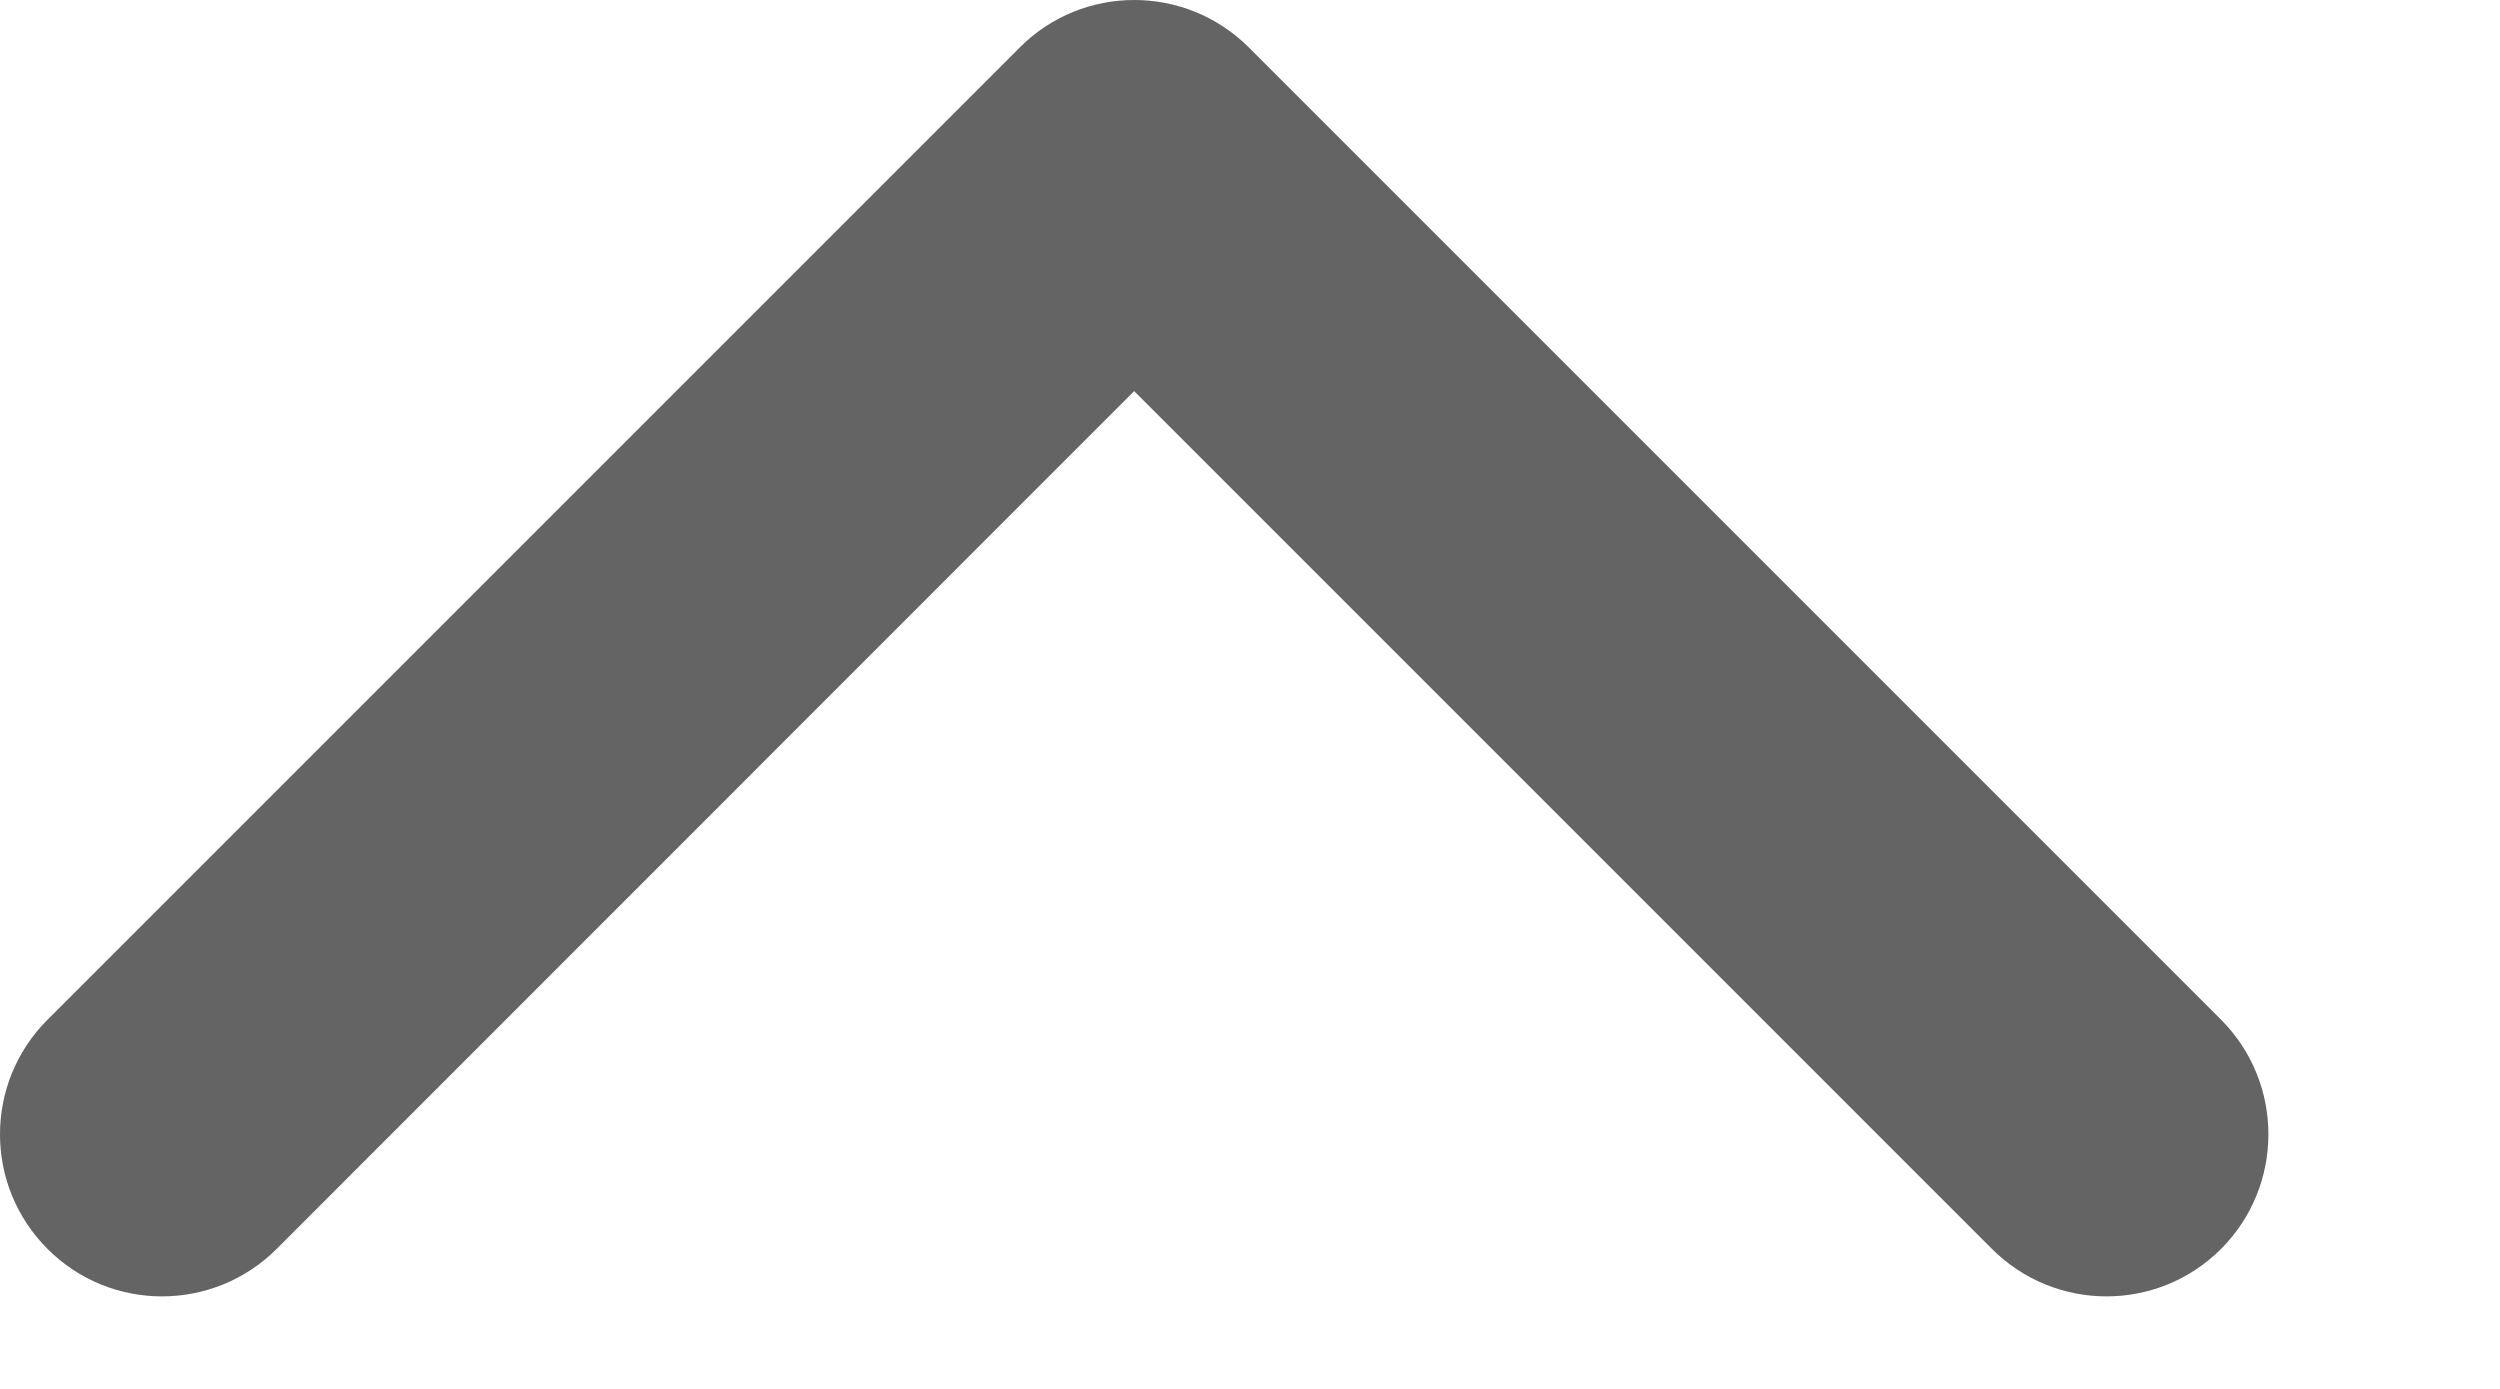 <svg width="9" height="5" viewBox="0 0 9 5" fill="none" xmlns="http://www.w3.org/2000/svg">
<path d="M4.083 1.408L7.171 4.496C7.399 4.724 7.768 4.724 7.996 4.496C8.223 4.268 8.223 3.899 7.996 3.671L4.496 0.171C4.268 -0.057 3.898 -0.057 3.671 0.171L0.171 3.671C-0.057 3.899 -0.057 4.268 0.171 4.496C0.398 4.724 0.768 4.724 0.996 4.496L4.083 1.408Z" fill="#646464"/>
<mask id="mask0_351_38086" style="mask-type:luminance" maskUnits="userSpaceOnUse" x="-1" y="0" width="10" height="5">
<path d="M4.083 1.408L7.171 4.496C7.399 4.724 7.768 4.724 7.996 4.496C8.223 4.268 8.223 3.899 7.996 3.671L4.496 0.171C4.268 -0.057 3.898 -0.057 3.671 0.171L0.171 3.671C-0.057 3.899 -0.057 4.268 0.171 4.496C0.398 4.724 0.768 4.724 0.996 4.496L4.083 1.408Z" fill="white"/>
</mask>
<g mask="url(#mask0_351_38086)">
</g>
</svg>
